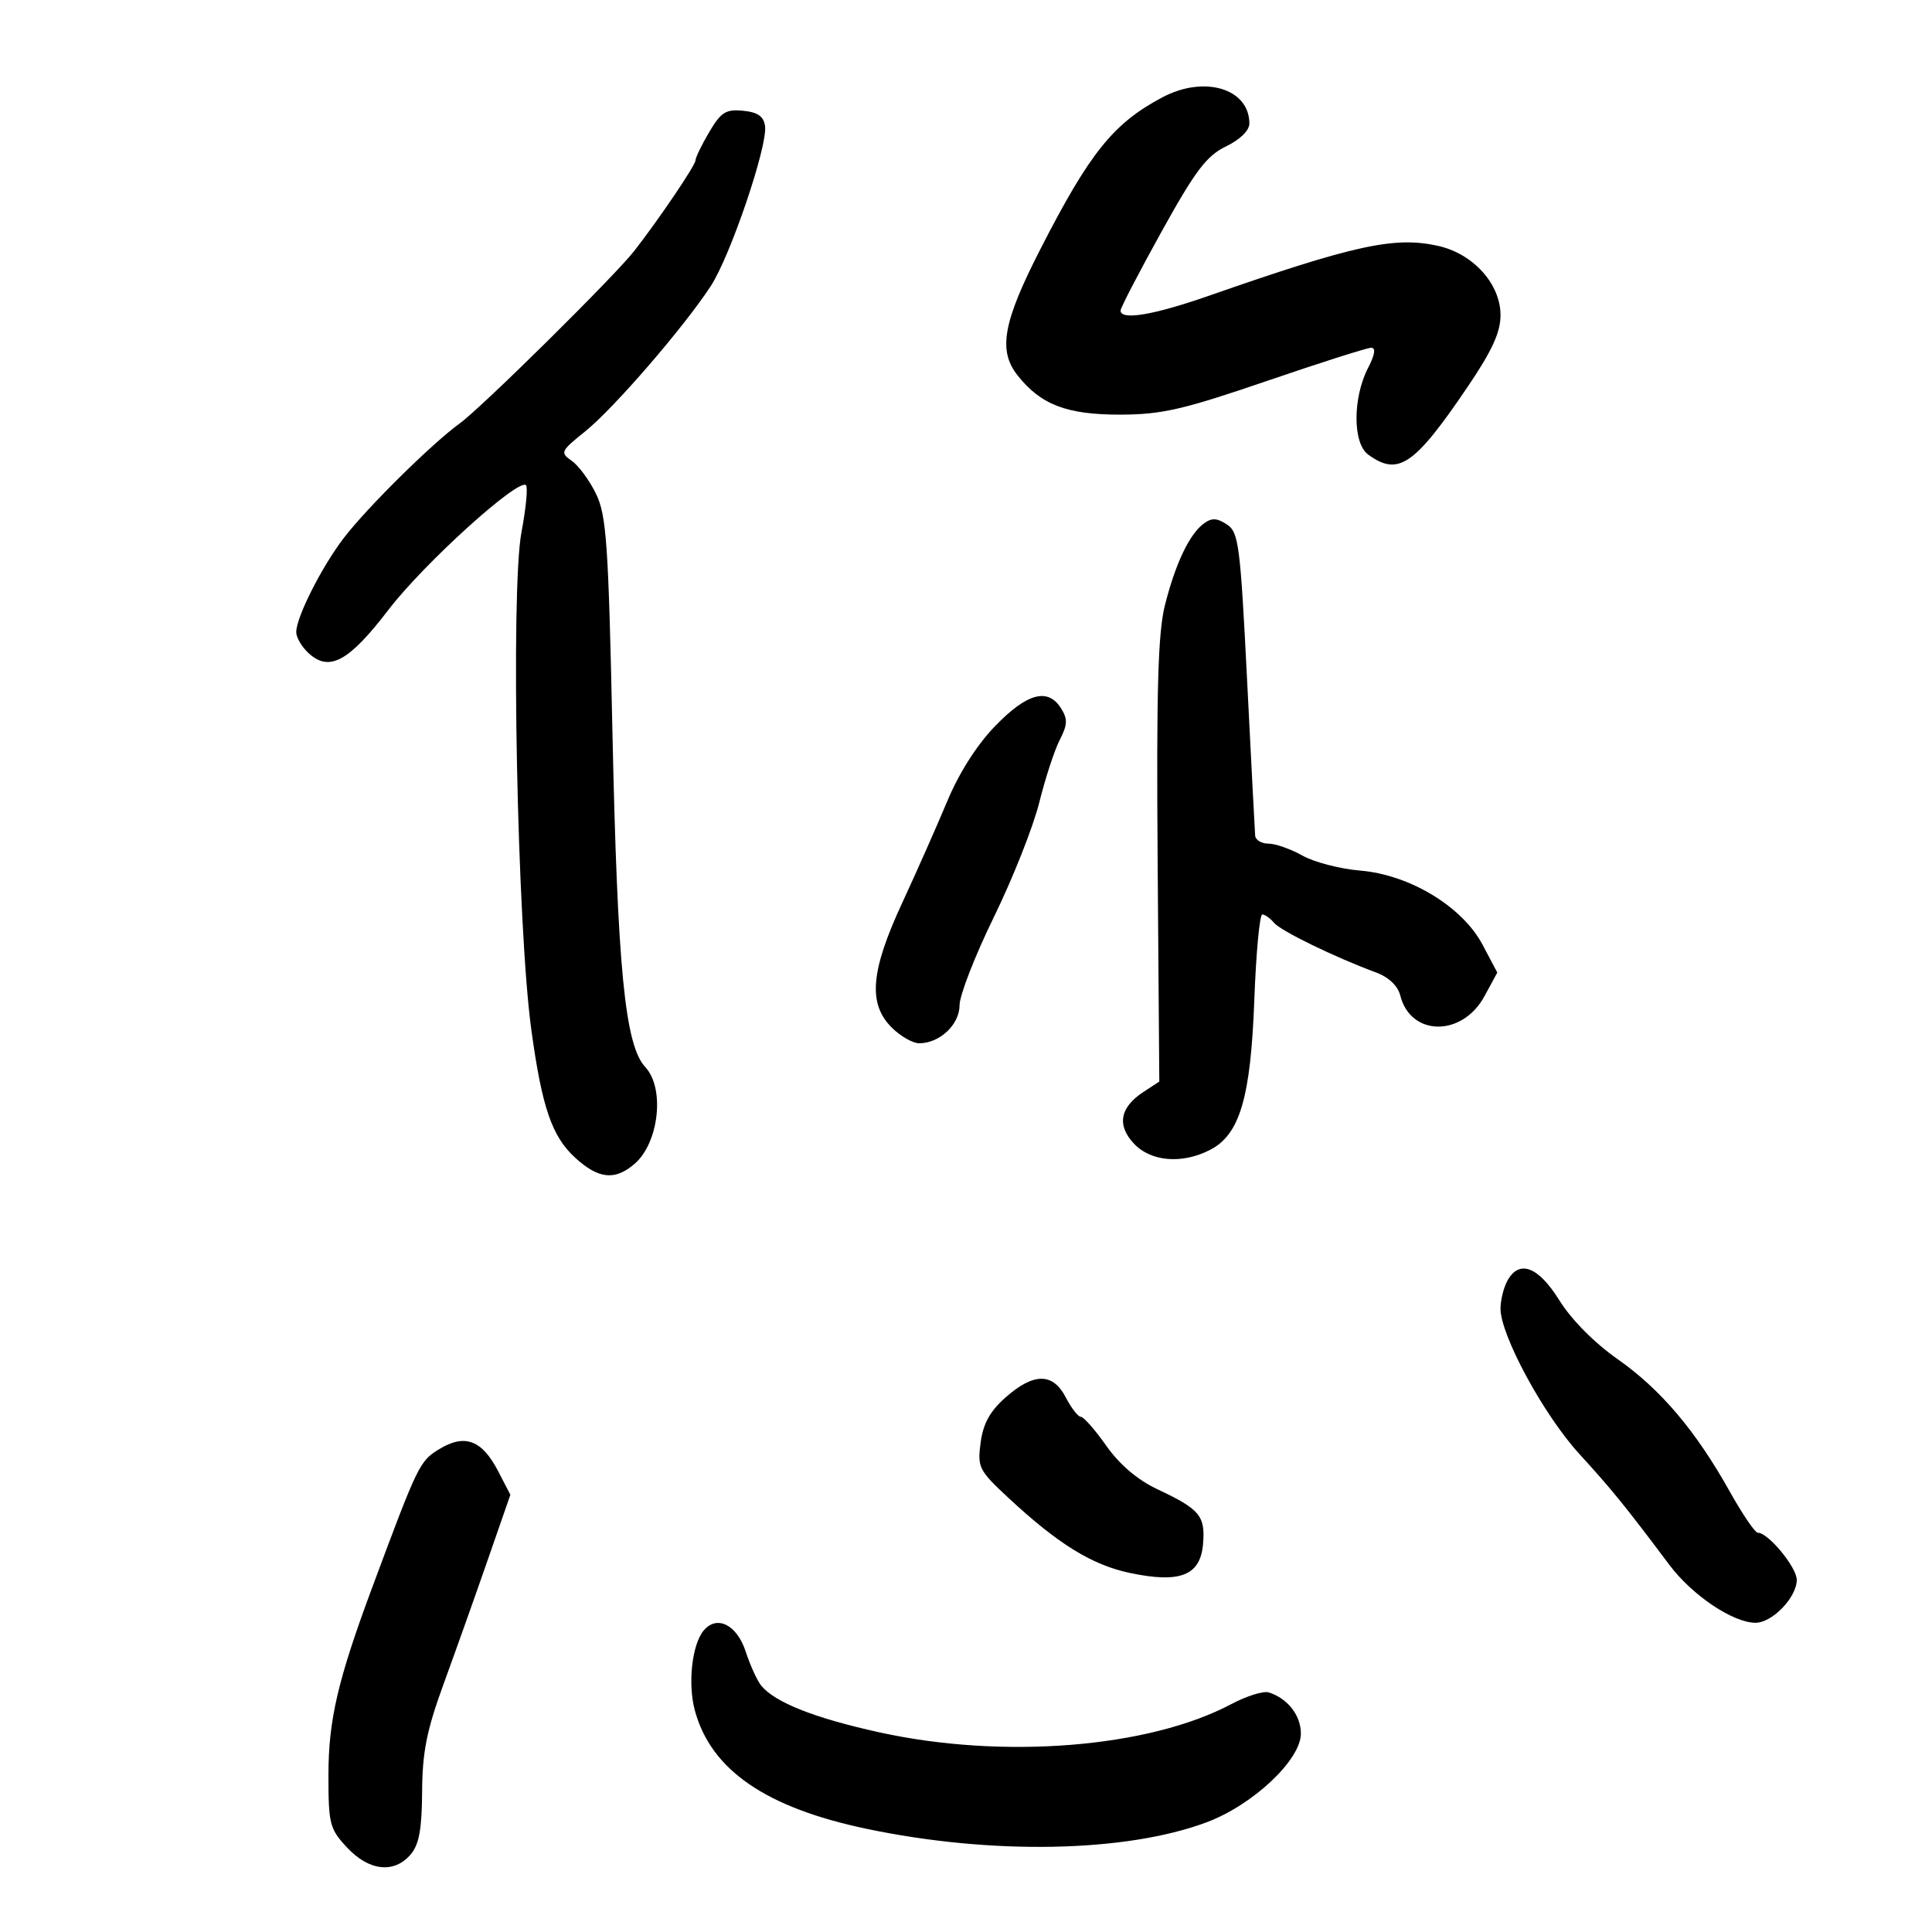 <svg xmlns="http://www.w3.org/2000/svg" width="300" height="300" viewBox="0 0 300 300" version="1.1">
	<path d="M 180.500 15.110 C 172.877 19.151, 169.213 23.712, 161.535 38.718 C 155.747 50.030, 154.953 54.413, 157.993 58.270 C 161.609 62.857, 165.658 64.404, 174 64.383 C 180.393 64.368, 183.734 63.600, 196.639 59.183 C 204.966 56.332, 212.290 54, 212.915 54 C 213.663 54, 213.502 55.062, 212.445 57.106 C 210.037 61.763, 210.035 68.820, 212.441 70.580 C 217.120 74.002, 219.610 72.303, 227.931 60.012 C 231.686 54.465, 233 51.597, 233 48.943 C 233 44.105, 228.777 39.409, 223.325 38.184 C 216.582 36.669, 210.361 38.022, 187.702 45.930 C 179.110 48.928, 174 49.784, 174 48.224 C 174 47.798, 176.863 42.285, 180.362 35.974 C 185.620 26.490, 187.355 24.195, 190.362 22.742 C 192.549 21.686, 194 20.266, 194 19.183 C 194 13.757, 187.024 11.652, 180.500 15.110 M 110.130 20.504 C 108.959 22.489, 108 24.464, 108 24.891 C 108 25.656, 102.285 34.103, 98.455 39 C 95.372 42.942, 74.811 63.261, 71.402 65.734 C 67.050 68.892, 57.053 78.764, 53.413 83.500 C 49.970 87.978, 46 95.830, 46 98.161 C 46 99.002, 46.882 100.488, 47.960 101.464 C 51.165 104.364, 54.183 102.704, 60.354 94.648 C 65.841 87.485, 80.523 74.190, 81.675 75.342 C 81.988 75.654, 81.672 78.941, 80.973 82.645 C 79.270 91.666, 80.307 143.878, 82.507 159.926 C 84.157 171.962, 85.701 176.466, 89.306 179.764 C 92.935 183.082, 95.483 183.349, 98.530 180.727 C 102.323 177.465, 103.269 168.986, 100.206 165.705 C 97.039 162.311, 95.880 150.469, 95.096 113.500 C 94.480 84.495, 94.174 80.042, 92.567 76.715 C 91.562 74.634, 89.865 72.319, 88.797 71.571 C 86.944 70.272, 87.038 70.064, 90.881 66.975 C 95.287 63.435, 106.151 50.864, 110.355 44.442 C 113.416 39.766, 119.233 22.623, 118.795 19.564 C 118.581 18.065, 117.646 17.417, 115.380 17.196 C 112.715 16.937, 111.951 17.419, 110.130 20.504 M 186.904 81.312 C 184.678 82.969, 182.511 87.536, 180.884 94 C 179.811 98.264, 179.558 107.194, 179.758 133.722 L 180.016 167.943 177.547 169.561 C 173.899 171.951, 173.392 174.724, 176.080 177.585 C 178.724 180.399, 183.573 180.789, 187.926 178.538 C 192.523 176.161, 194.208 170.427, 194.770 155.250 C 195.040 147.963, 195.597 142, 196.008 142 C 196.419 142, 197.238 142.582, 197.828 143.292 C 198.871 144.549, 207.276 148.641, 213.663 151.002 C 215.636 151.731, 217.053 153.074, 217.429 154.573 C 219.033 160.963, 227.056 161.041, 230.500 154.700 L 232.500 151.018 230.210 146.696 C 227.071 140.771, 218.895 135.822, 211.190 135.183 C 208.090 134.926, 204.066 133.879, 202.247 132.858 C 200.428 131.836, 198.053 131, 196.970 131 C 195.886 131, 194.955 130.438, 194.899 129.750 C 194.844 129.063, 194.281 118.203, 193.649 105.619 C 192.590 84.532, 192.343 82.635, 190.500 81.430 C 188.943 80.413, 188.146 80.387, 186.904 81.312 M 154.585 112.679 C 151.707 115.641, 148.953 119.953, 147.082 124.429 C 145.456 128.318, 142.298 135.446, 140.063 140.268 C 135.184 150.796, 134.762 155.853, 138.455 159.545 C 139.805 160.895, 141.729 162, 142.732 162 C 145.916 162, 149 159.093, 149 156.091 C 149 154.554, 151.399 148.392, 154.331 142.398 C 157.263 136.404, 160.433 128.400, 161.377 124.611 C 162.320 120.823, 163.754 116.442, 164.564 114.876 C 165.766 112.552, 165.805 111.661, 164.777 110.015 C 162.741 106.754, 159.528 107.594, 154.585 112.679 M 234.035 198.934 C 233.466 199.998, 233 201.923, 233 203.212 C 233 207.333, 239.680 219.668, 245.177 225.697 C 250.367 231.390, 252.276 233.741, 259.220 242.994 C 262.763 247.715, 269.064 251.956, 272.576 251.984 C 275.178 252.004, 279 248.041, 279 245.322 C 279 243.360, 274.571 238, 272.950 238 C 272.522 238, 270.560 235.118, 268.590 231.595 C 263.316 222.164, 257.871 215.739, 251.166 211.036 C 247.573 208.515, 243.995 204.903, 242.147 201.929 C 238.844 196.617, 235.864 195.517, 234.035 198.934 M 156.160 216.976 C 153.731 219.118, 152.671 221.031, 152.274 223.994 C 151.756 227.854, 151.984 228.306, 156.614 232.612 C 164.299 239.758, 169.582 243.018, 175.486 244.256 C 183.280 245.891, 186.402 244.641, 186.811 239.721 C 187.172 235.380, 186.314 234.354, 179.733 231.255 C 176.631 229.794, 173.856 227.435, 171.790 224.505 C 170.044 222.027, 168.263 220, 167.833 220 C 167.403 220, 166.353 218.650, 165.500 217 C 163.500 213.132, 160.529 213.125, 156.160 216.976 M 68.232 225.005 C 65.150 226.880, 64.929 227.333, 57.798 246.500 C 52.453 260.863, 51 267.093, 51 275.641 C 51 283.252, 51.191 283.993, 53.901 286.894 C 57.304 290.536, 61.199 290.960, 63.760 287.965 C 65.076 286.426, 65.511 284.052, 65.546 278.215 C 65.583 272.064, 66.258 268.676, 68.877 261.500 C 70.684 256.550, 73.758 247.911, 75.707 242.303 L 79.251 232.107 77.328 228.400 C 74.842 223.609, 72.168 222.611, 68.232 225.005 M 109.252 253.202 C 107.447 255.386, 106.780 261.470, 107.894 265.591 C 110.388 274.818, 118.876 280.678, 134.513 283.968 C 153.959 288.060, 174.806 287.664, 187.368 282.963 C 194.559 280.273, 202 273.270, 202 269.192 C 202 266.351, 199.933 263.707, 197 262.795 C 196.175 262.538, 193.564 263.356, 191.199 264.612 C 178.394 271.412, 155.733 273.224, 136.500 268.987 C 126.503 266.785, 120.378 264.365, 118.220 261.765 C 117.590 261.006, 116.495 258.611, 115.786 256.442 C 114.423 252.268, 111.303 250.721, 109.252 253.202" stroke="none" fill="black" fill-rule="evenodd"/>
</svg>